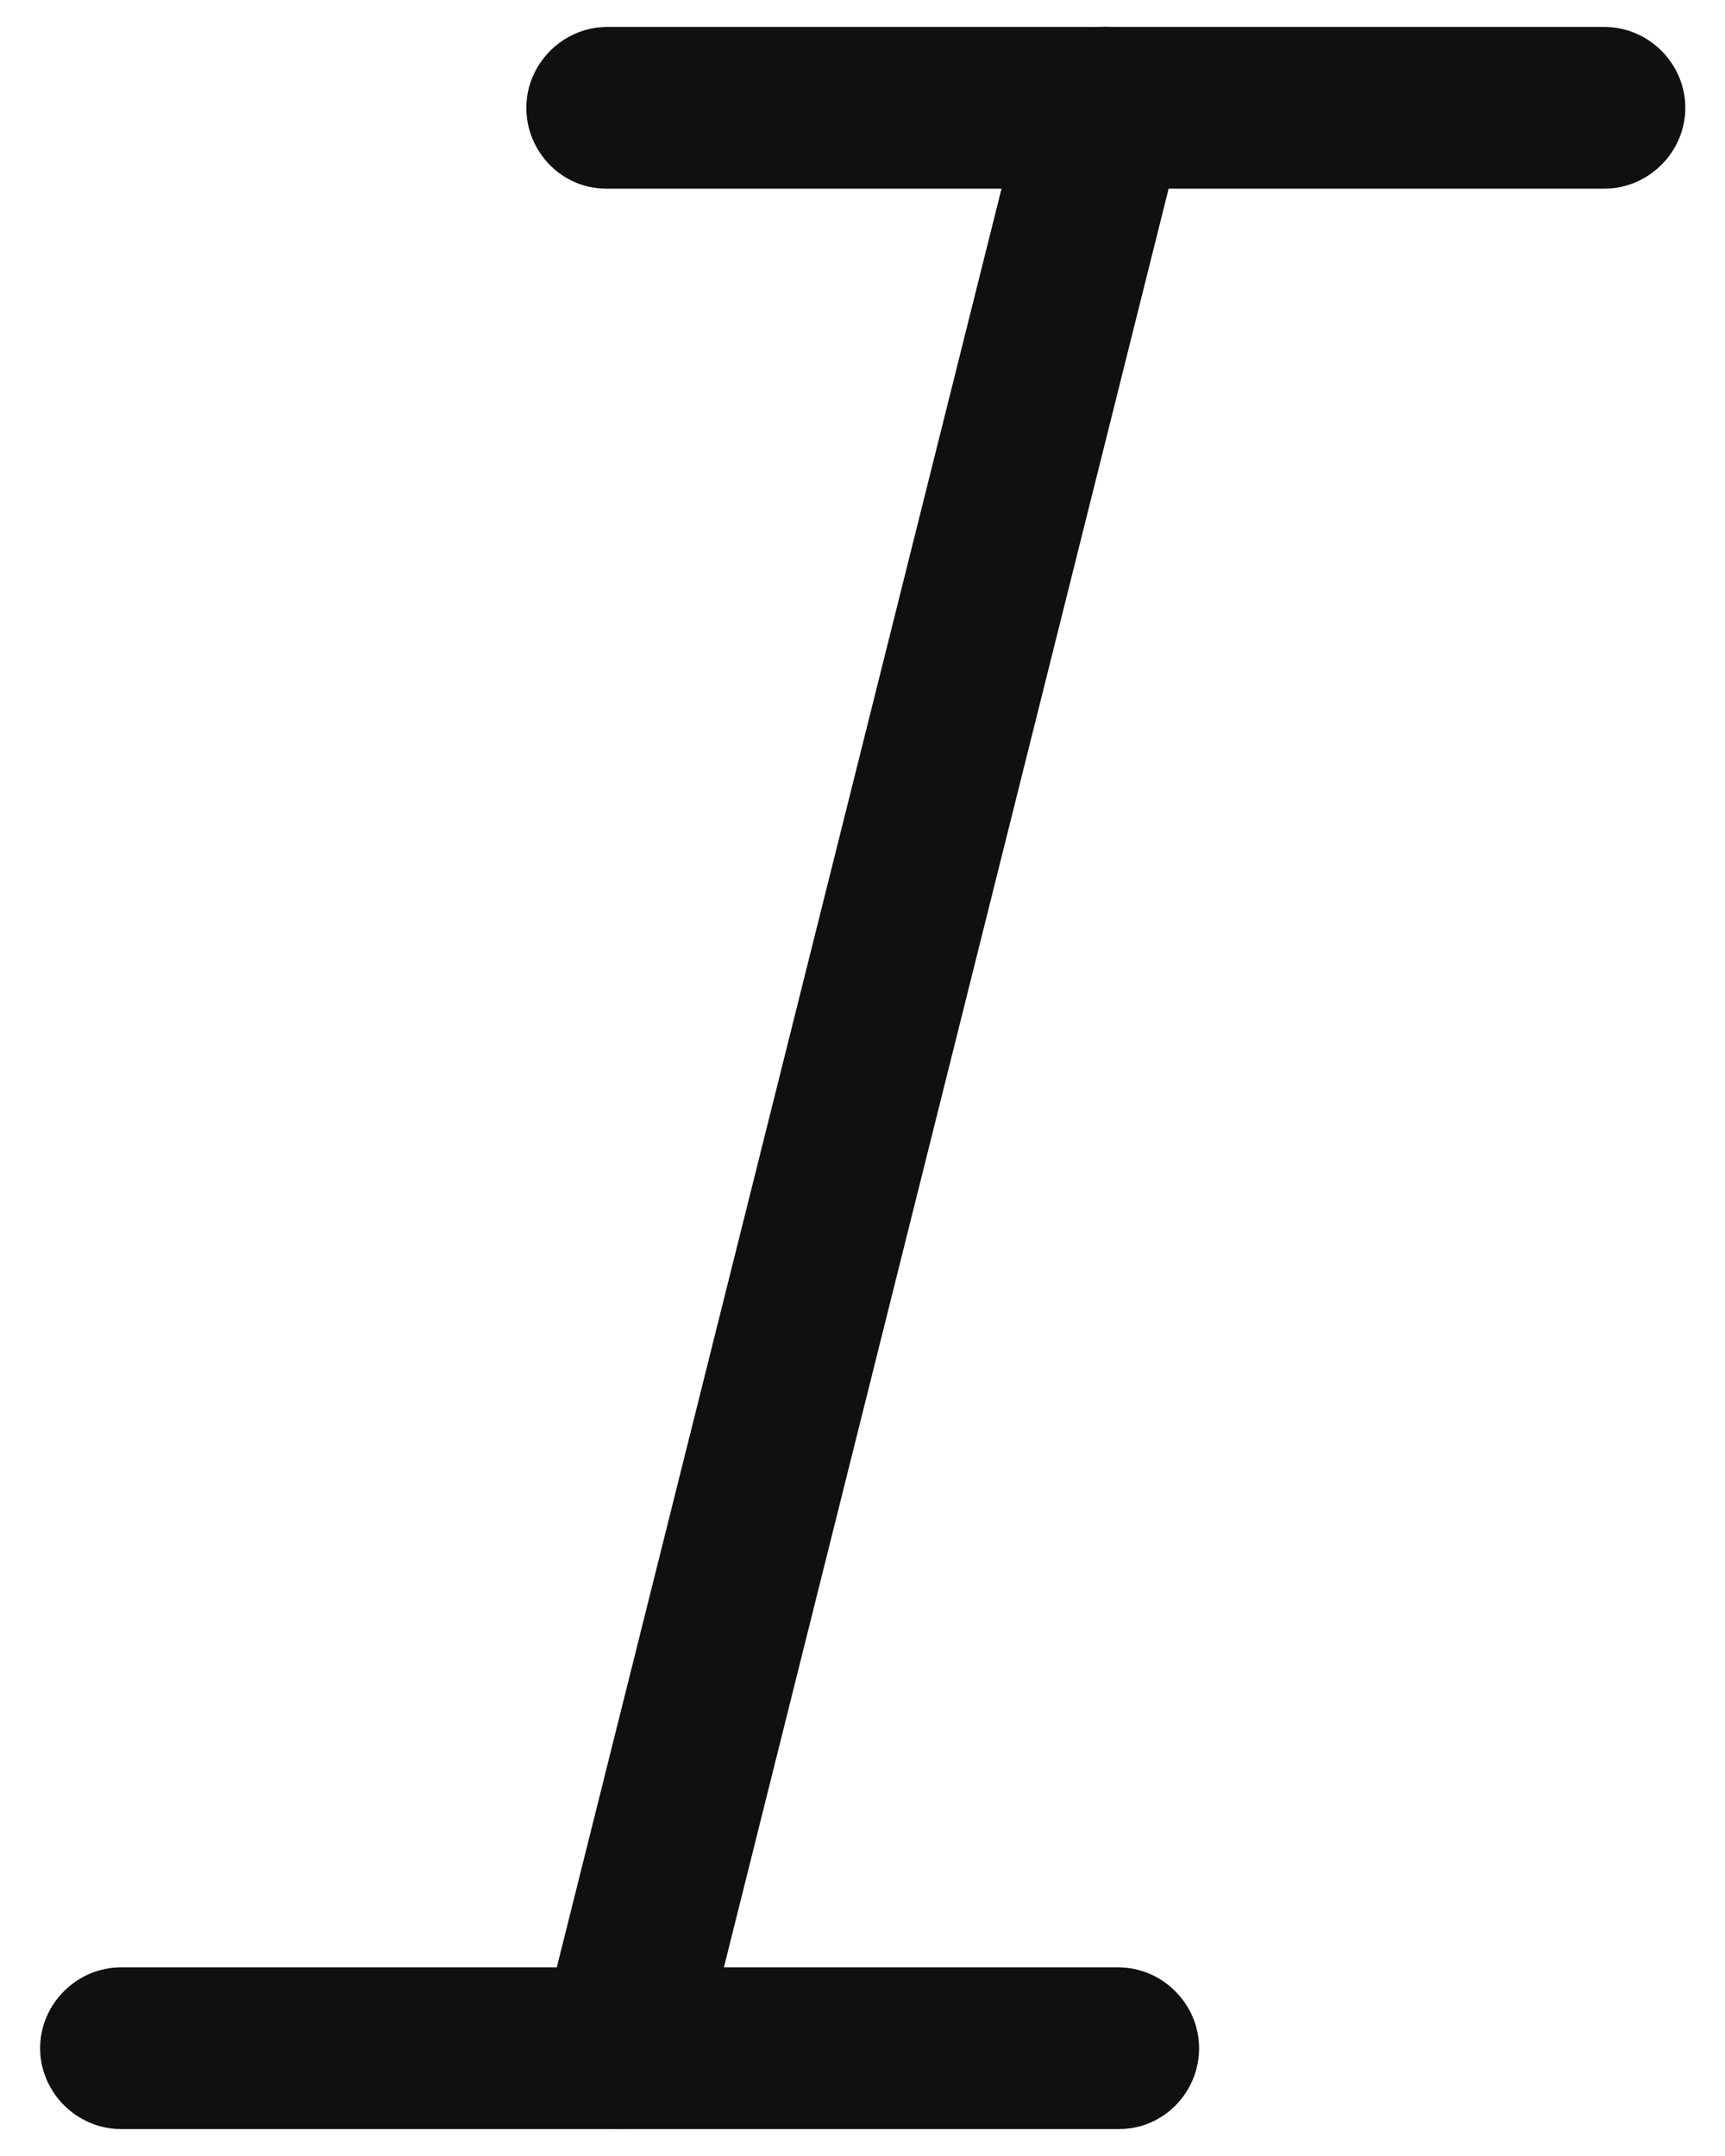 <svg width="16" height="20" viewBox="0 0 16 20" fill="none" xmlns="http://www.w3.org/2000/svg">
<path d="M14.882 1.75H5.622C5.212 1.75 4.882 1.41 4.882 1C4.882 0.59 5.222 0.25 5.632 0.25H14.882C15.292 0.25 15.632 0.59 15.632 1C15.632 1.41 15.292 1.75 14.882 1.75Z" fill="#101010"/>
<path d="M10.382 19.75H1.122C0.712 19.75 0.372 19.41 0.372 19C0.372 18.59 0.712 18.25 1.122 18.25H10.372C10.782 18.25 11.122 18.59 11.122 19C11.122 19.41 10.792 19.75 10.382 19.75Z" fill="#101010"/>
<path d="M5.752 19.75C5.692 19.75 5.632 19.74 5.572 19.73C5.172 19.63 4.922 19.22 5.022 18.82L9.522 0.82C9.622 0.42 10.022 0.17 10.432 0.27C10.832 0.37 11.082 0.78 10.982 1.18L6.482 19.18C6.392 19.52 6.092 19.75 5.752 19.75Z" fill="#101010"/>
</svg>
